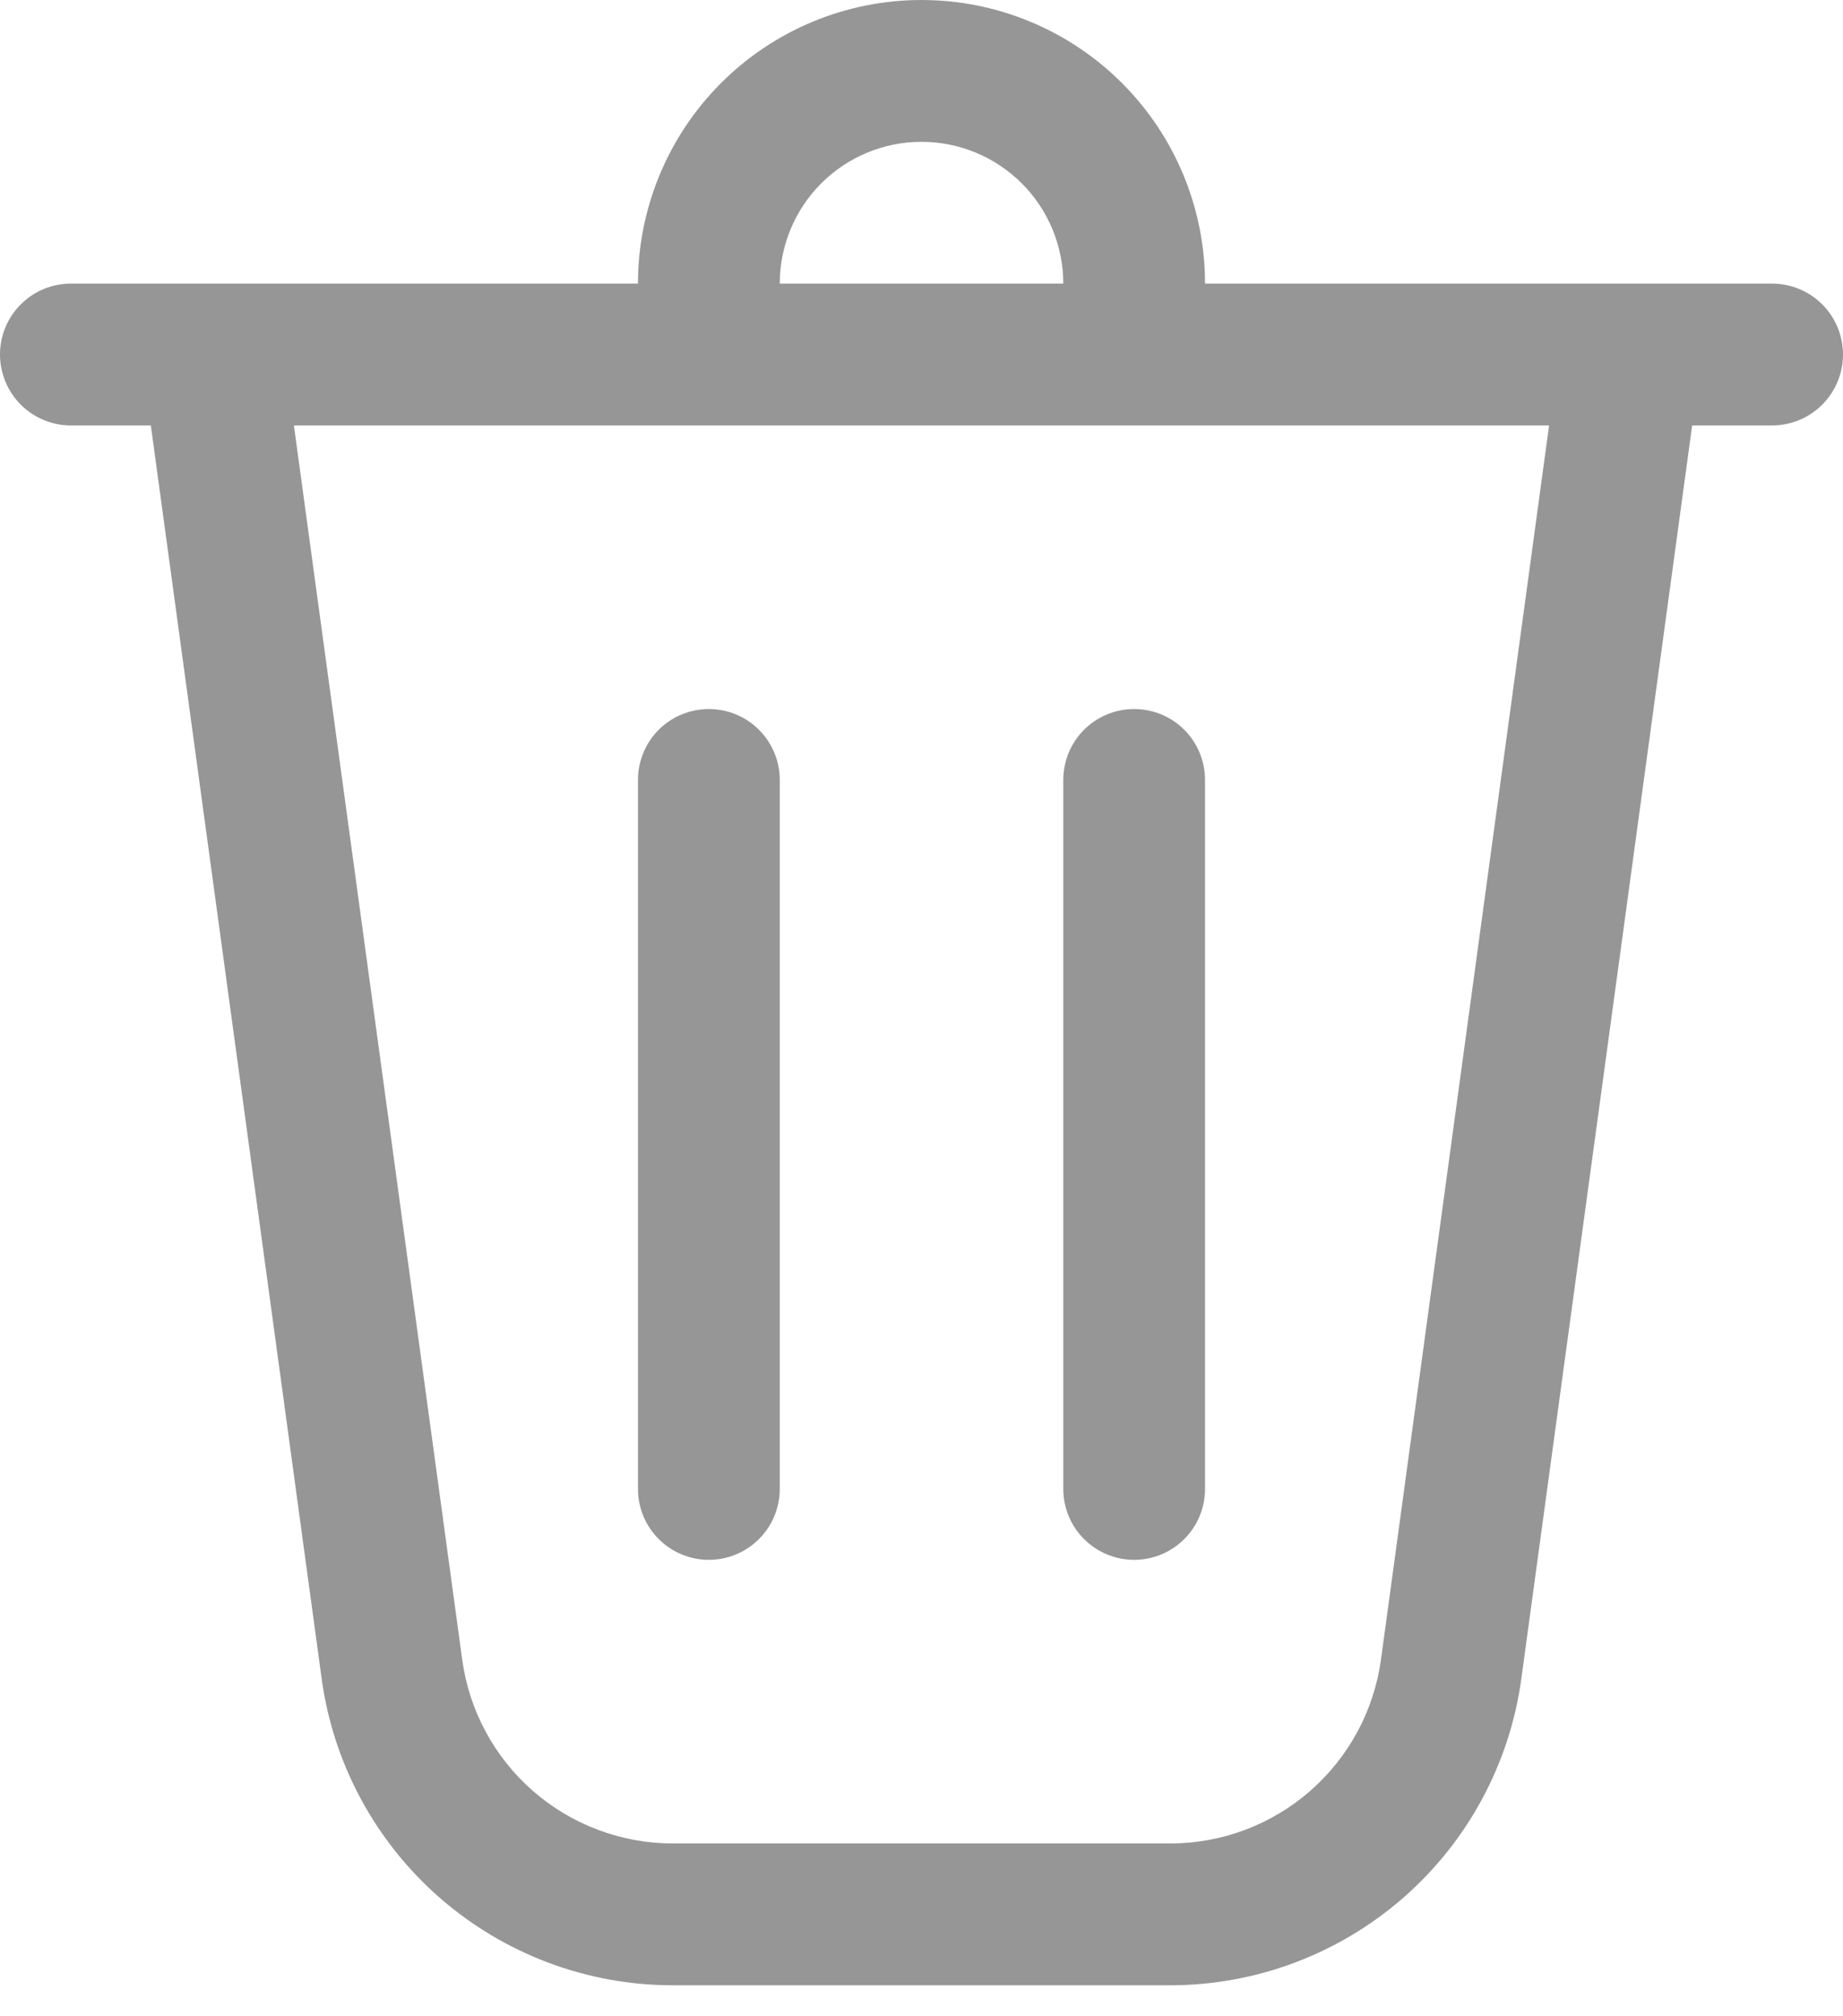 <svg width="32" height="35" viewBox="0 0 32 35" fill="none" xmlns="http://www.w3.org/2000/svg">
<path d="M13.539 4.923H18.462C18.462 4.27 18.202 3.644 17.741 3.183C17.279 2.721 16.653 2.462 16 2.462C15.347 2.462 14.721 2.721 14.259 3.183C13.798 3.644 13.539 4.27 13.539 4.923ZM11.077 4.923C11.077 3.617 11.596 2.365 12.519 1.442C13.442 0.519 14.694 0 16 0C17.306 0 18.558 0.519 19.481 1.442C20.404 2.365 20.923 3.617 20.923 4.923H30.769C31.096 4.923 31.409 5.053 31.64 5.284C31.87 5.514 32 5.827 32 6.154C32 6.48 31.87 6.793 31.64 7.024C31.409 7.255 31.096 7.385 30.769 7.385H29.381L26.415 29.14C26.214 30.614 25.485 31.965 24.364 32.944C23.243 33.922 21.805 34.462 20.317 34.462H11.682C10.194 34.462 8.757 33.922 7.636 32.944C6.515 31.965 5.786 30.614 5.585 29.14L2.619 7.385H1.231C0.904 7.385 0.591 7.255 0.36 7.024C0.13 6.793 0 6.48 0 6.154C0 5.827 0.13 5.514 0.36 5.284C0.591 5.053 0.904 4.923 1.231 4.923H11.077ZM13.539 13.539C13.539 13.212 13.409 12.899 13.178 12.668C12.947 12.437 12.634 12.308 12.308 12.308C11.981 12.308 11.668 12.437 11.437 12.668C11.207 12.899 11.077 13.212 11.077 13.539V25.846C11.077 26.173 11.207 26.486 11.437 26.716C11.668 26.947 11.981 27.077 12.308 27.077C12.634 27.077 12.947 26.947 13.178 26.716C13.409 26.486 13.539 26.173 13.539 25.846V13.539ZM19.692 12.308C20.019 12.308 20.332 12.437 20.563 12.668C20.793 12.899 20.923 13.212 20.923 13.539V25.846C20.923 26.173 20.793 26.486 20.563 26.716C20.332 26.947 20.019 27.077 19.692 27.077C19.366 27.077 19.053 26.947 18.822 26.716C18.591 26.486 18.462 26.173 18.462 25.846V13.539C18.462 13.212 18.591 12.899 18.822 12.668C19.053 12.437 19.366 12.308 19.692 12.308ZM8.025 28.807C8.145 29.692 8.583 30.503 9.255 31.09C9.927 31.676 10.79 32 11.682 32H20.317C21.211 32.001 22.073 31.677 22.747 31.09C23.419 30.503 23.857 29.692 23.978 28.807L26.897 7.385H5.103L8.025 28.807Z" fill="#969696"/>
</svg>

